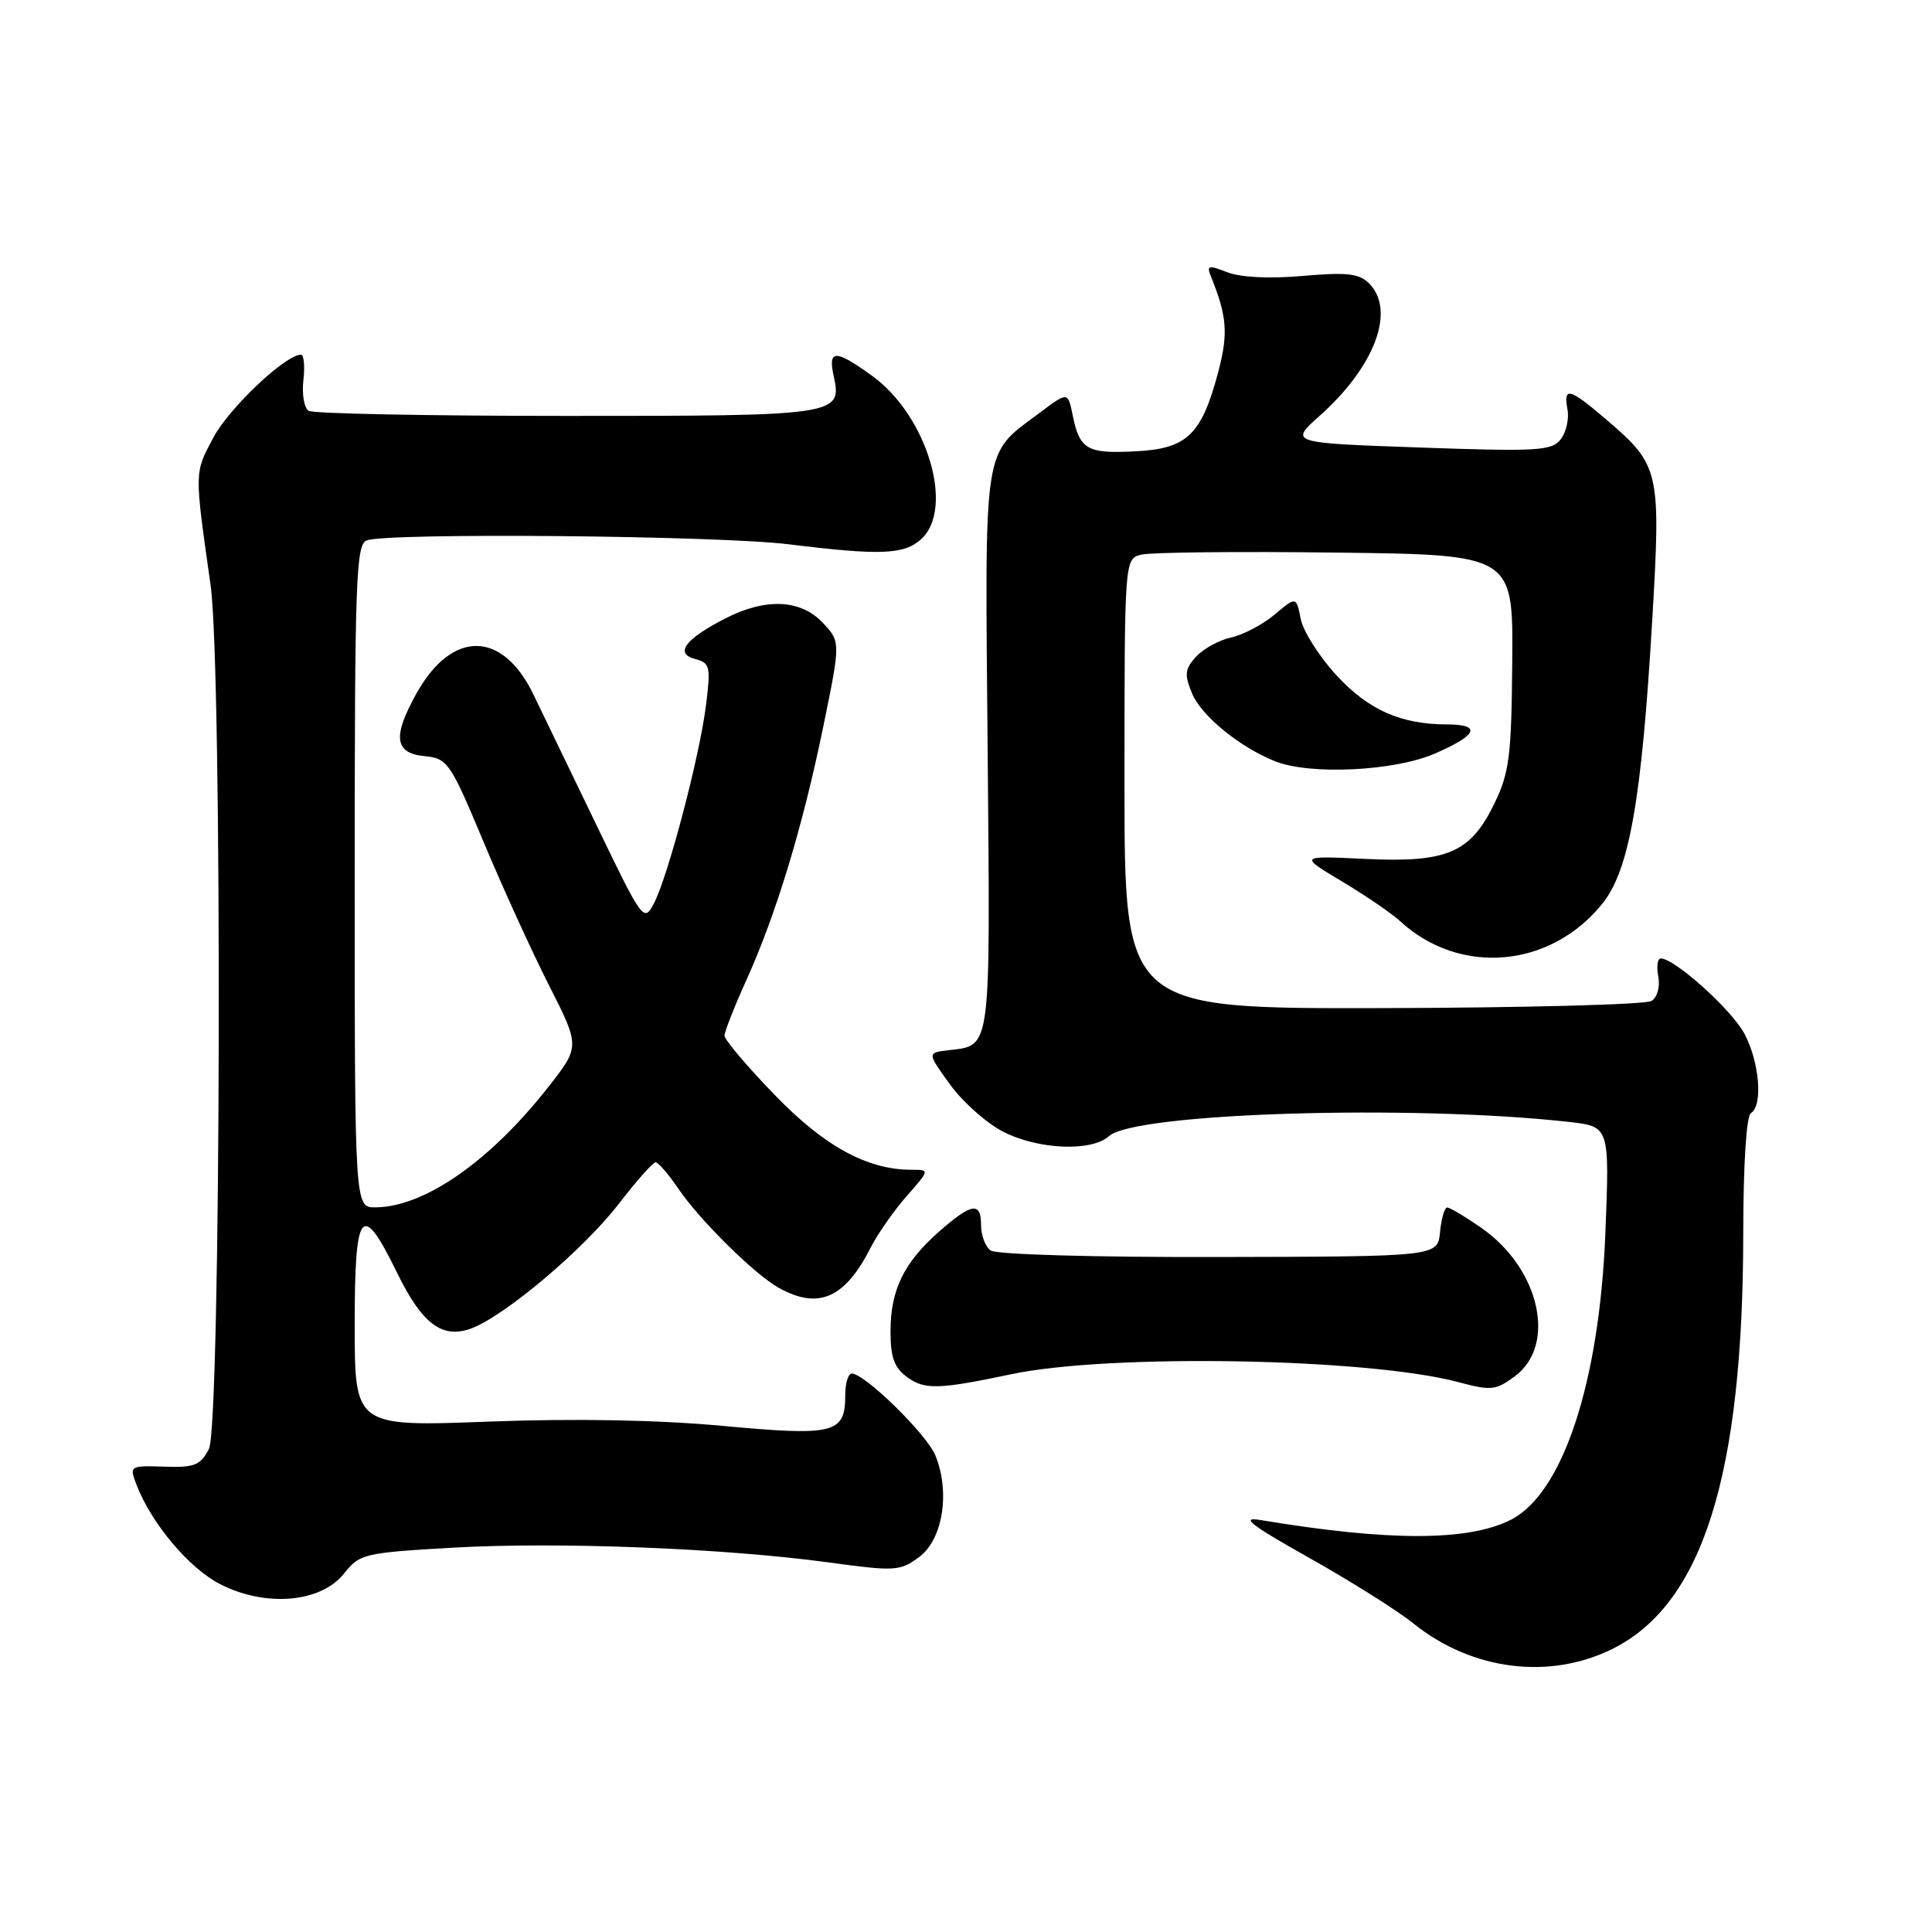 <?xml version="1.0" encoding="UTF-8" standalone="no"?>
<!DOCTYPE svg PUBLIC "-//W3C//DTD SVG 1.1//EN" "http://www.w3.org/Graphics/SVG/1.1/DTD/svg11.dtd" >
<svg xmlns="http://www.w3.org/2000/svg" xmlns:xlink="http://www.w3.org/1999/xlink" version="1.1" viewBox="0 0 256 256">
 <g >
 <path fill="currentColor"
d=" M 213.69 218.47 C 225.63 212.52 230.98 195.45 230.99 163.31 C 231.00 154.27 231.40 147.87 232.00 147.50 C 233.62 146.50 233.15 140.75 231.15 136.98 C 229.45 133.79 221.91 127.00 220.06 127.00 C 219.63 127.00 219.48 128.07 219.73 129.38 C 219.99 130.73 219.61 132.14 218.84 132.63 C 218.10 133.11 202.09 133.53 183.25 133.58 C 149.00 133.66 149.00 133.66 149.00 103.85 C 149.00 74.04 149.00 74.04 151.25 73.49 C 152.49 73.18 164.07 73.06 177.00 73.22 C 200.50 73.50 200.50 73.50 200.38 87.66 C 200.28 100.13 200.00 102.38 198.03 106.44 C 194.85 113.01 191.78 114.33 180.89 113.81 C 172.13 113.39 172.13 113.39 177.81 116.79 C 180.94 118.66 184.41 121.03 185.51 122.05 C 193.40 129.32 205.39 128.31 212.29 119.78 C 215.89 115.34 217.53 106.03 218.93 82.15 C 220.09 62.37 219.93 61.66 212.85 55.60 C 207.94 51.40 207.13 51.19 207.70 54.25 C 207.93 55.49 207.53 57.27 206.81 58.20 C 205.63 59.74 203.76 59.85 188.17 59.30 C 170.84 58.69 170.84 58.69 174.87 55.09 C 182.21 48.54 184.97 41.11 181.40 37.54 C 180.09 36.24 178.46 36.05 172.65 36.56 C 168.25 36.95 164.40 36.76 162.64 36.08 C 160.07 35.08 159.85 35.15 160.49 36.73 C 162.58 41.88 162.76 44.21 161.45 49.18 C 159.23 57.61 157.33 59.45 150.50 59.80 C 144.05 60.14 143.07 59.59 142.14 55.04 C 141.50 51.89 141.50 51.89 137.76 54.70 C 130.16 60.39 130.50 58.14 130.87 99.54 C 131.22 139.75 131.39 138.48 125.67 139.16 C 122.84 139.50 122.84 139.50 125.90 143.72 C 127.59 146.05 130.76 148.86 132.95 149.97 C 137.59 152.34 144.65 152.63 146.95 150.54 C 150.36 147.46 187.00 146.33 207.89 148.66 C 213.28 149.27 213.28 149.27 212.72 163.38 C 211.94 183.15 207.09 197.87 200.21 201.37 C 194.57 204.24 184.04 204.25 167.00 201.41 C 164.28 200.95 165.72 202.07 173.47 206.42 C 178.95 209.50 185.19 213.42 187.33 215.15 C 195.04 221.34 205.32 222.64 213.69 218.47 Z  M 45.57 208.52 C 47.67 205.88 48.22 205.75 60.13 205.07 C 74.04 204.28 96.05 205.15 109.89 207.04 C 118.63 208.23 119.26 208.19 121.81 206.30 C 124.94 203.98 125.93 197.66 123.93 192.83 C 122.76 190.01 114.58 182.00 112.86 182.00 C 112.39 182.00 112.00 183.29 112.00 184.88 C 112.00 189.95 110.57 190.31 95.79 188.94 C 87.19 188.14 76.23 187.94 64.75 188.37 C 47.00 189.04 47.00 189.04 47.00 175.55 C 47.00 160.13 47.91 159.02 52.63 168.68 C 55.96 175.49 58.64 177.47 62.51 176.00 C 66.98 174.30 77.36 165.52 81.98 159.53 C 84.32 156.49 86.53 154.00 86.87 154.01 C 87.22 154.01 88.57 155.58 89.88 157.50 C 92.73 161.70 100.02 168.89 103.20 170.65 C 108.47 173.58 111.97 172.03 115.40 165.26 C 116.30 163.48 118.43 160.45 120.12 158.51 C 123.21 155.00 123.21 155.00 120.78 155.00 C 114.90 155.00 109.22 151.89 102.61 145.04 C 98.97 141.28 96.00 137.76 96.00 137.24 C 96.00 136.71 97.30 133.40 98.89 129.89 C 102.87 121.08 106.36 109.56 109.09 96.27 C 111.39 85.05 111.39 85.05 109.02 82.52 C 106.10 79.42 101.48 79.20 96.14 81.93 C 90.80 84.66 89.34 86.59 92.10 87.32 C 94.08 87.83 94.19 88.30 93.55 93.44 C 92.71 100.20 88.52 116.13 86.65 119.70 C 85.32 122.24 85.16 122.03 79.07 109.40 C 75.65 102.30 71.87 94.48 70.67 92.00 C 66.58 83.54 59.93 83.45 55.24 91.79 C 51.99 97.56 52.25 99.80 56.22 100.19 C 59.31 100.49 59.64 100.96 64.05 111.50 C 66.58 117.55 70.50 126.14 72.76 130.59 C 76.86 138.68 76.86 138.68 72.61 144.09 C 64.89 153.91 56.23 159.93 49.75 159.98 C 47.00 160.00 47.00 160.00 47.00 116.11 C 47.00 77.00 47.17 72.15 48.58 71.61 C 51.31 70.56 95.07 70.96 104.50 72.12 C 116.67 73.62 119.79 73.50 122.06 71.44 C 126.53 67.40 122.86 55.10 115.60 49.83 C 110.69 46.27 109.68 46.27 110.47 49.84 C 111.61 55.03 111.04 55.12 75.07 55.11 C 56.87 55.11 41.49 54.81 40.90 54.44 C 40.30 54.07 39.99 52.24 40.20 50.38 C 40.42 48.52 40.27 47.00 39.88 47.00 C 37.82 47.00 30.35 54.07 28.26 58.00 C 25.74 62.74 25.75 62.32 27.90 77.50 C 29.48 88.57 29.28 188.90 27.68 192.00 C 26.56 194.16 25.77 194.48 21.76 194.34 C 17.21 194.19 17.14 194.24 18.06 196.67 C 20.04 201.85 25.05 207.82 29.21 209.93 C 35.23 212.99 42.50 212.36 45.57 208.52 Z  M 134.00 182.09 C 147.06 179.34 181.31 179.95 193.24 183.14 C 197.58 184.30 198.21 184.24 200.74 182.35 C 206.32 178.21 204.01 168.05 196.27 162.69 C 194.14 161.21 192.11 160.00 191.76 160.00 C 191.41 160.00 190.99 161.46 190.81 163.25 C 190.50 166.50 190.50 166.50 161.50 166.56 C 144.92 166.60 131.96 166.23 131.25 165.69 C 130.56 165.18 130.00 163.69 130.00 162.38 C 130.00 159.21 128.78 159.38 124.48 163.15 C 119.77 167.28 118.00 170.91 118.00 176.39 C 118.00 179.91 118.49 181.24 120.25 182.51 C 122.55 184.17 124.43 184.11 134.00 182.09 Z  M 190.06 99.88 C 195.77 97.42 196.39 96.00 191.75 95.99 C 185.62 95.98 181.33 94.08 177.09 89.48 C 174.81 87.01 172.68 83.65 172.35 82.01 C 171.76 79.03 171.76 79.03 168.90 81.43 C 167.33 82.75 164.73 84.12 163.13 84.47 C 161.52 84.82 159.43 85.98 158.47 87.03 C 156.99 88.67 156.92 89.38 157.96 91.90 C 159.19 94.86 164.32 99.04 169.00 100.89 C 173.63 102.71 184.71 102.18 190.06 99.88 Z "/>
</g>
</svg>